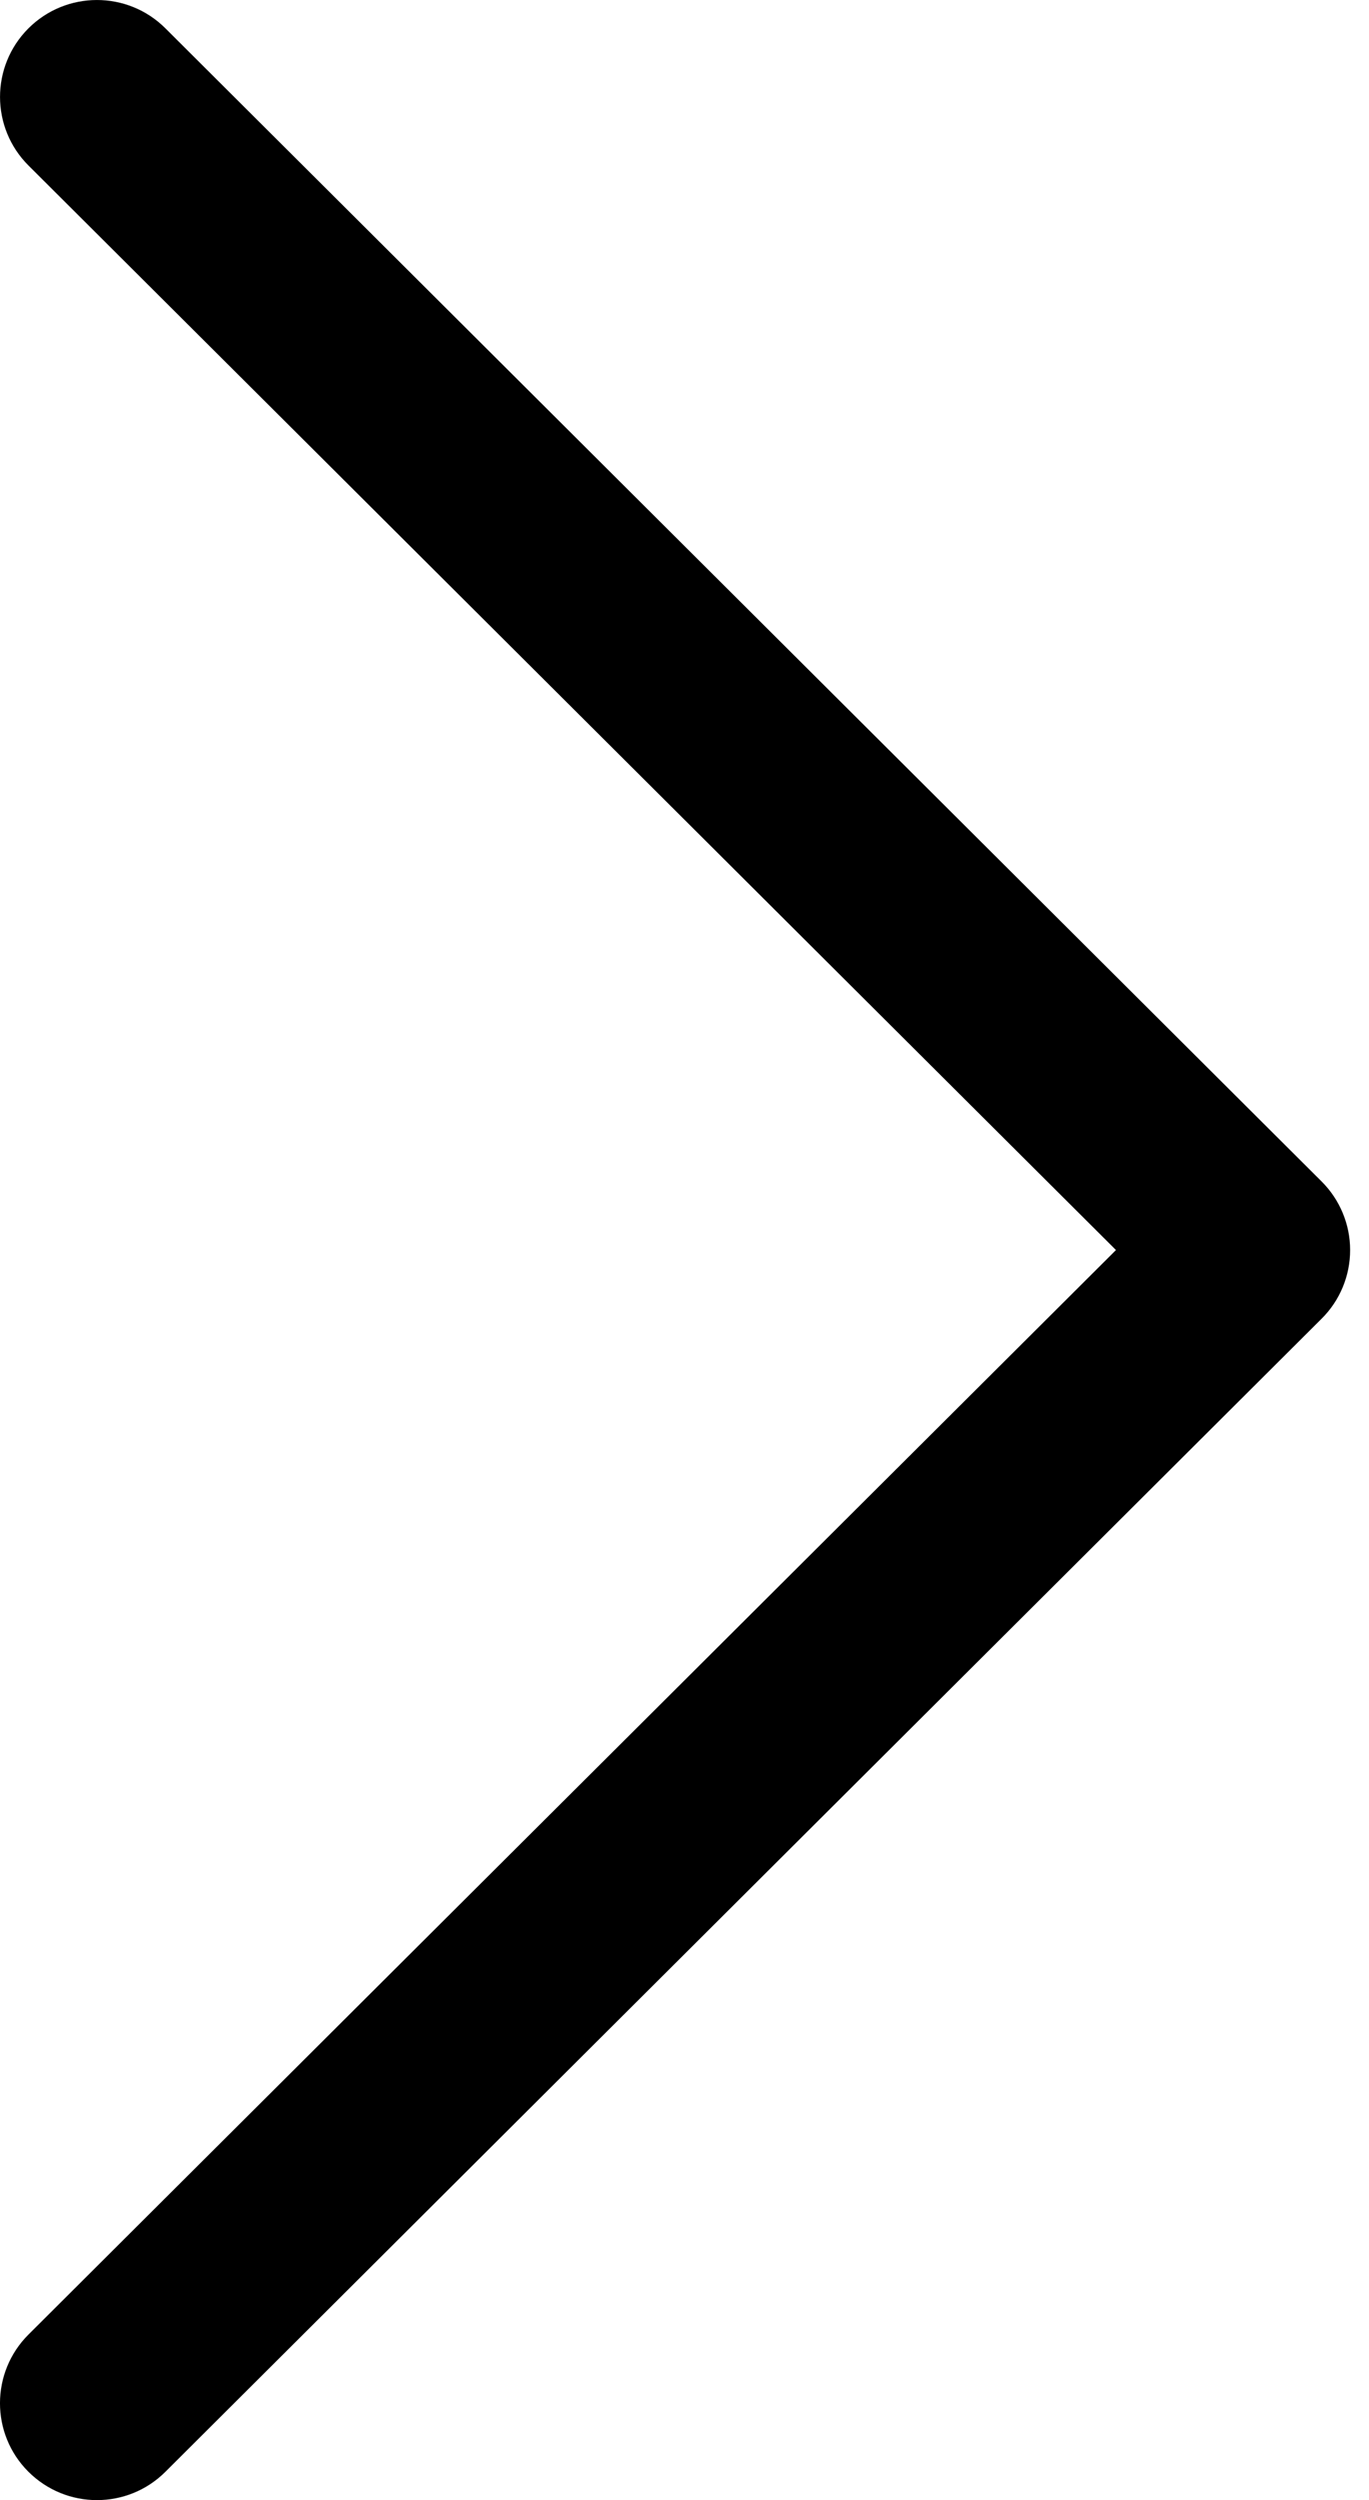 <svg width="23" height="42" viewBox="0 0 23 42" fill="none" xmlns="http://www.w3.org/2000/svg">
<path d="M22.204 19.848L2.778 0.475C2.142 -0.159 1.111 -0.158 0.476 0.478C-0.159 1.115 -0.158 2.146 0.479 2.781L18.749 21L0.478 39.219C-0.158 39.854 -0.16 40.885 0.475 41.521C0.794 41.84 1.211 42 1.628 42C2.044 42 2.46 41.842 2.778 41.525L22.204 22.153C22.511 21.848 22.683 21.433 22.683 21C22.683 20.568 22.51 20.153 22.204 19.848Z" fill="black"/>
</svg>
